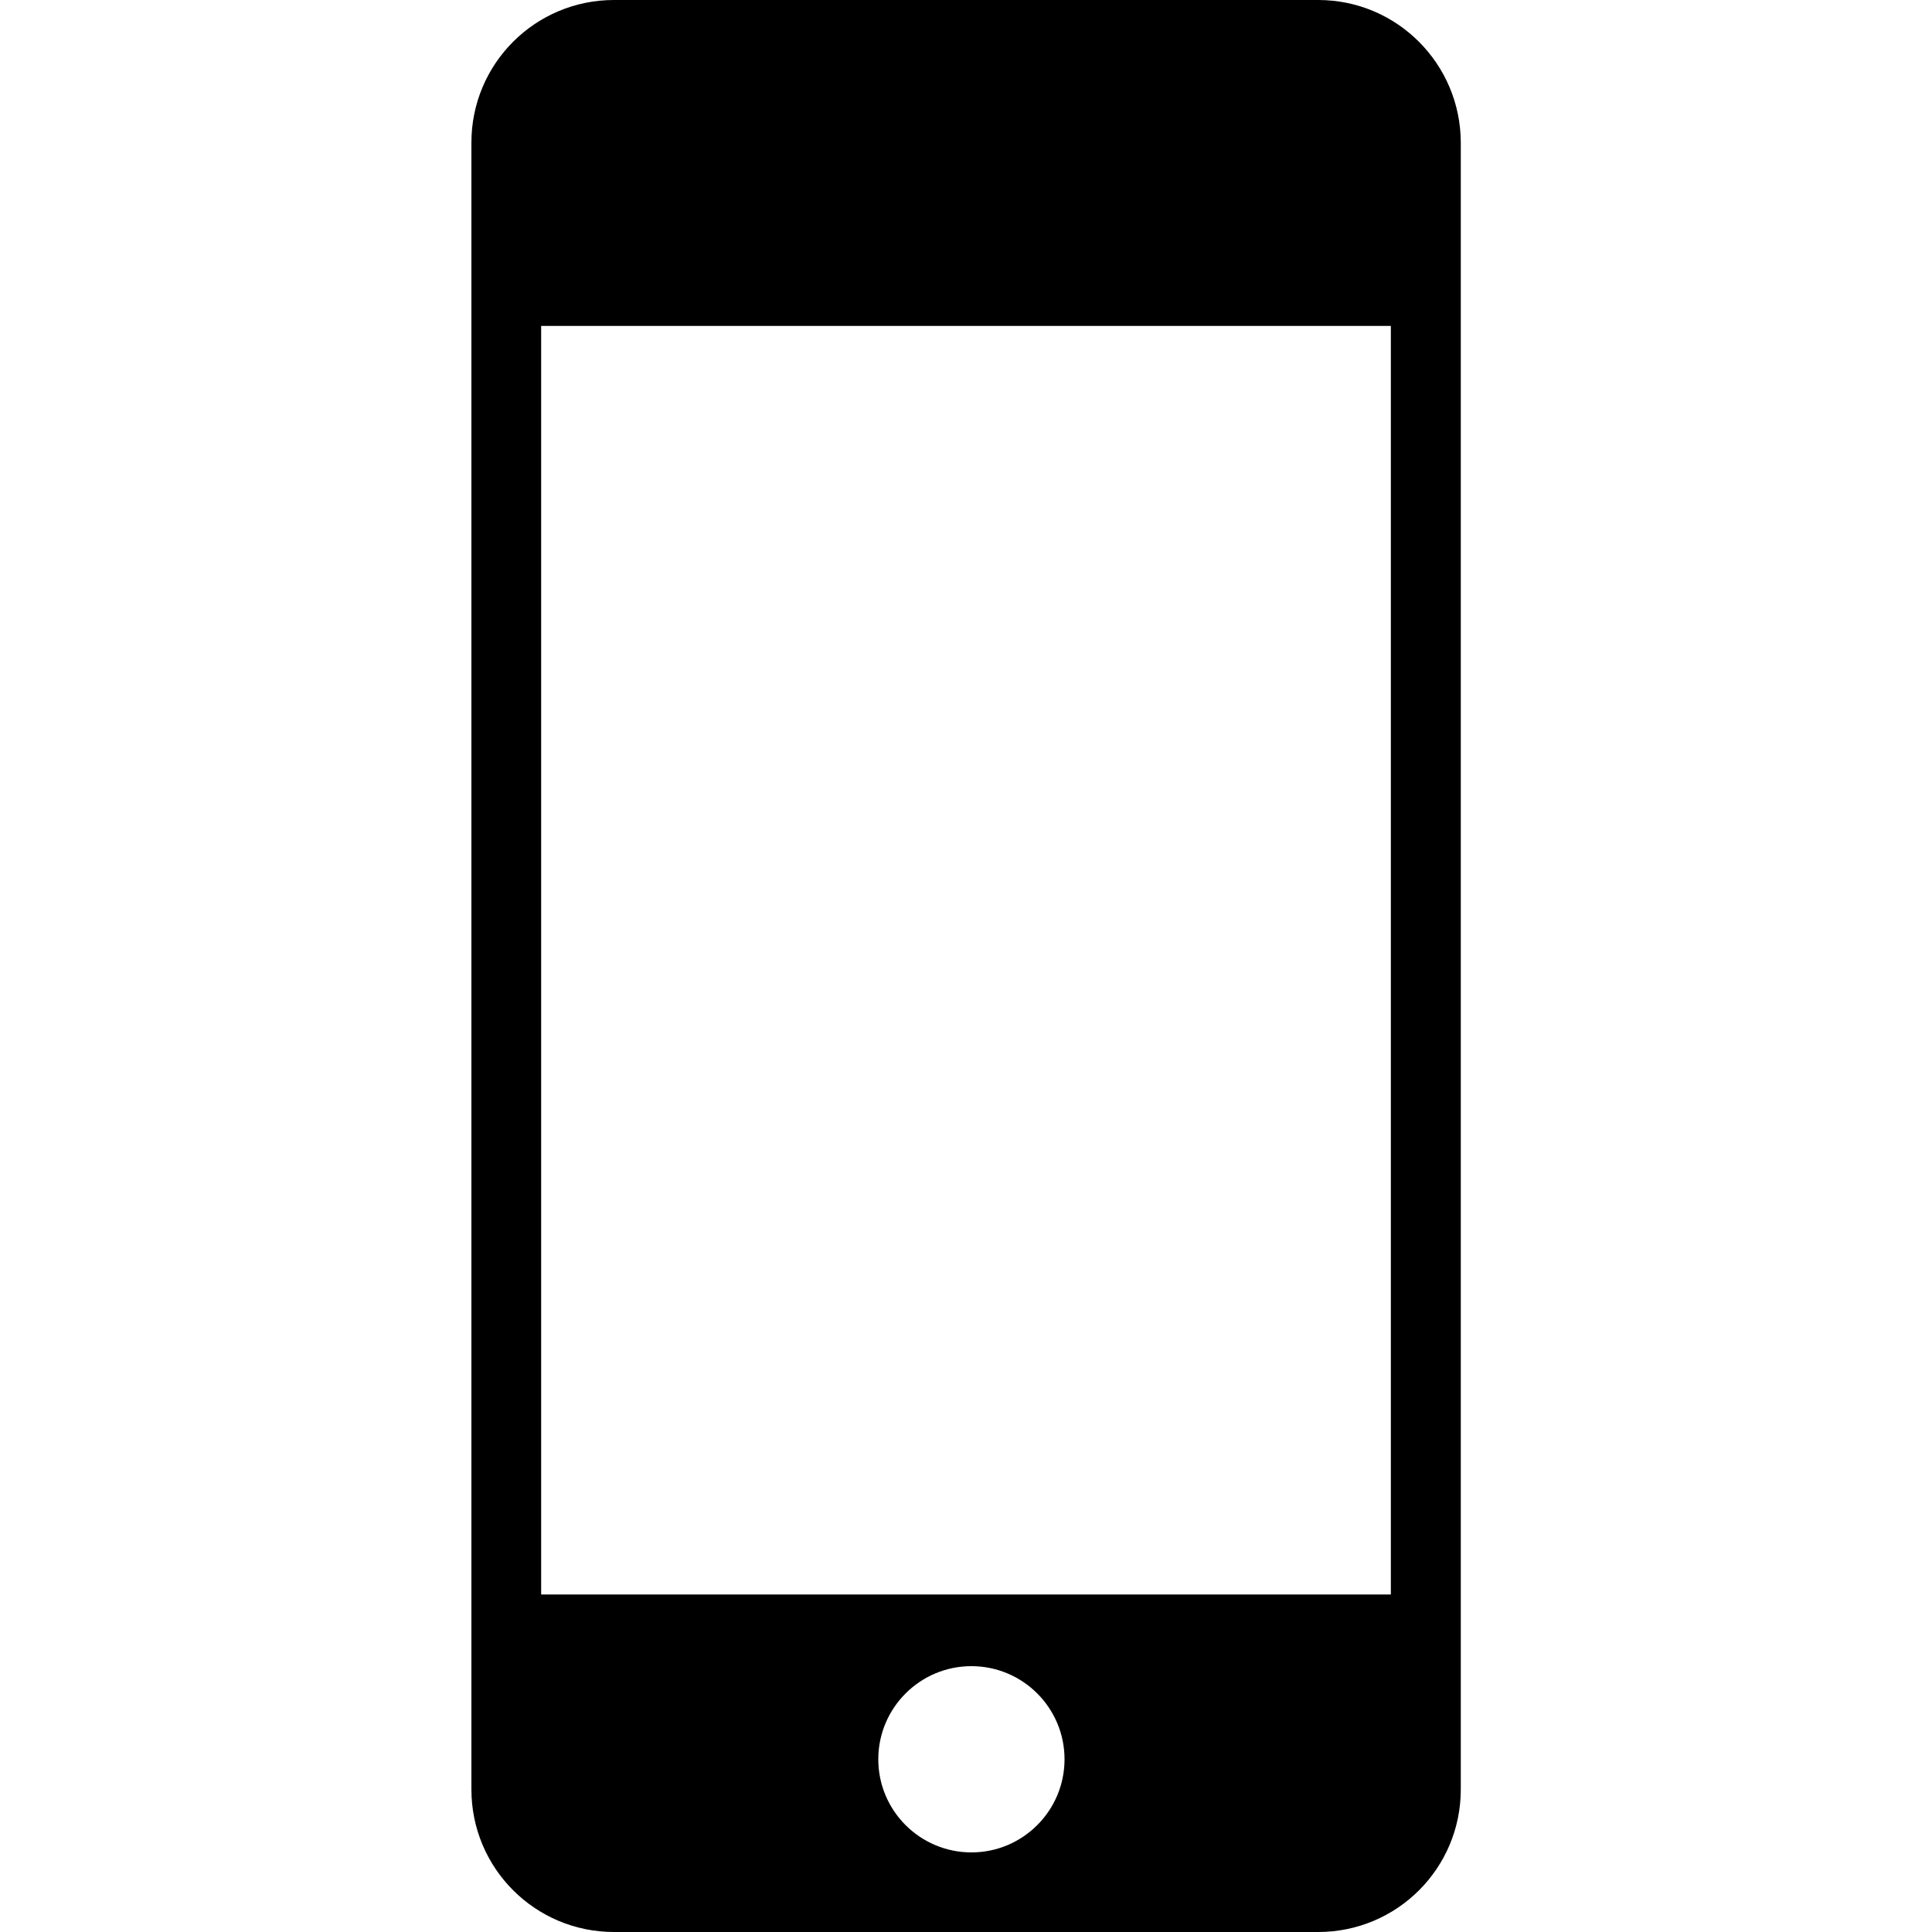 <svg xmlns="http://www.w3.org/2000/svg" viewBox="0 0 1000 1000" width="1000" height="1000">
<path d="M682.3 0h-364.5c-40.8 0-73.8 33-73.8 73.8v852.4c0 40.8 33 73.8 73.8 73.8h364.5c40.8 0 73.8-33 73.8-73.8v-852.4c-0.1-40.8-33.1-73.8-73.8-73.8z m-179.5 958.8c-26.6 0-48.2-21.6-48.2-48.2s21.6-48.2 48.2-48.2 48.2 21.6 48.2 48.2-21.6 48.2-48.2 48.2z m217.1-133.5h-439.8v-656.6h439.8v656.6z"/>
</svg>
